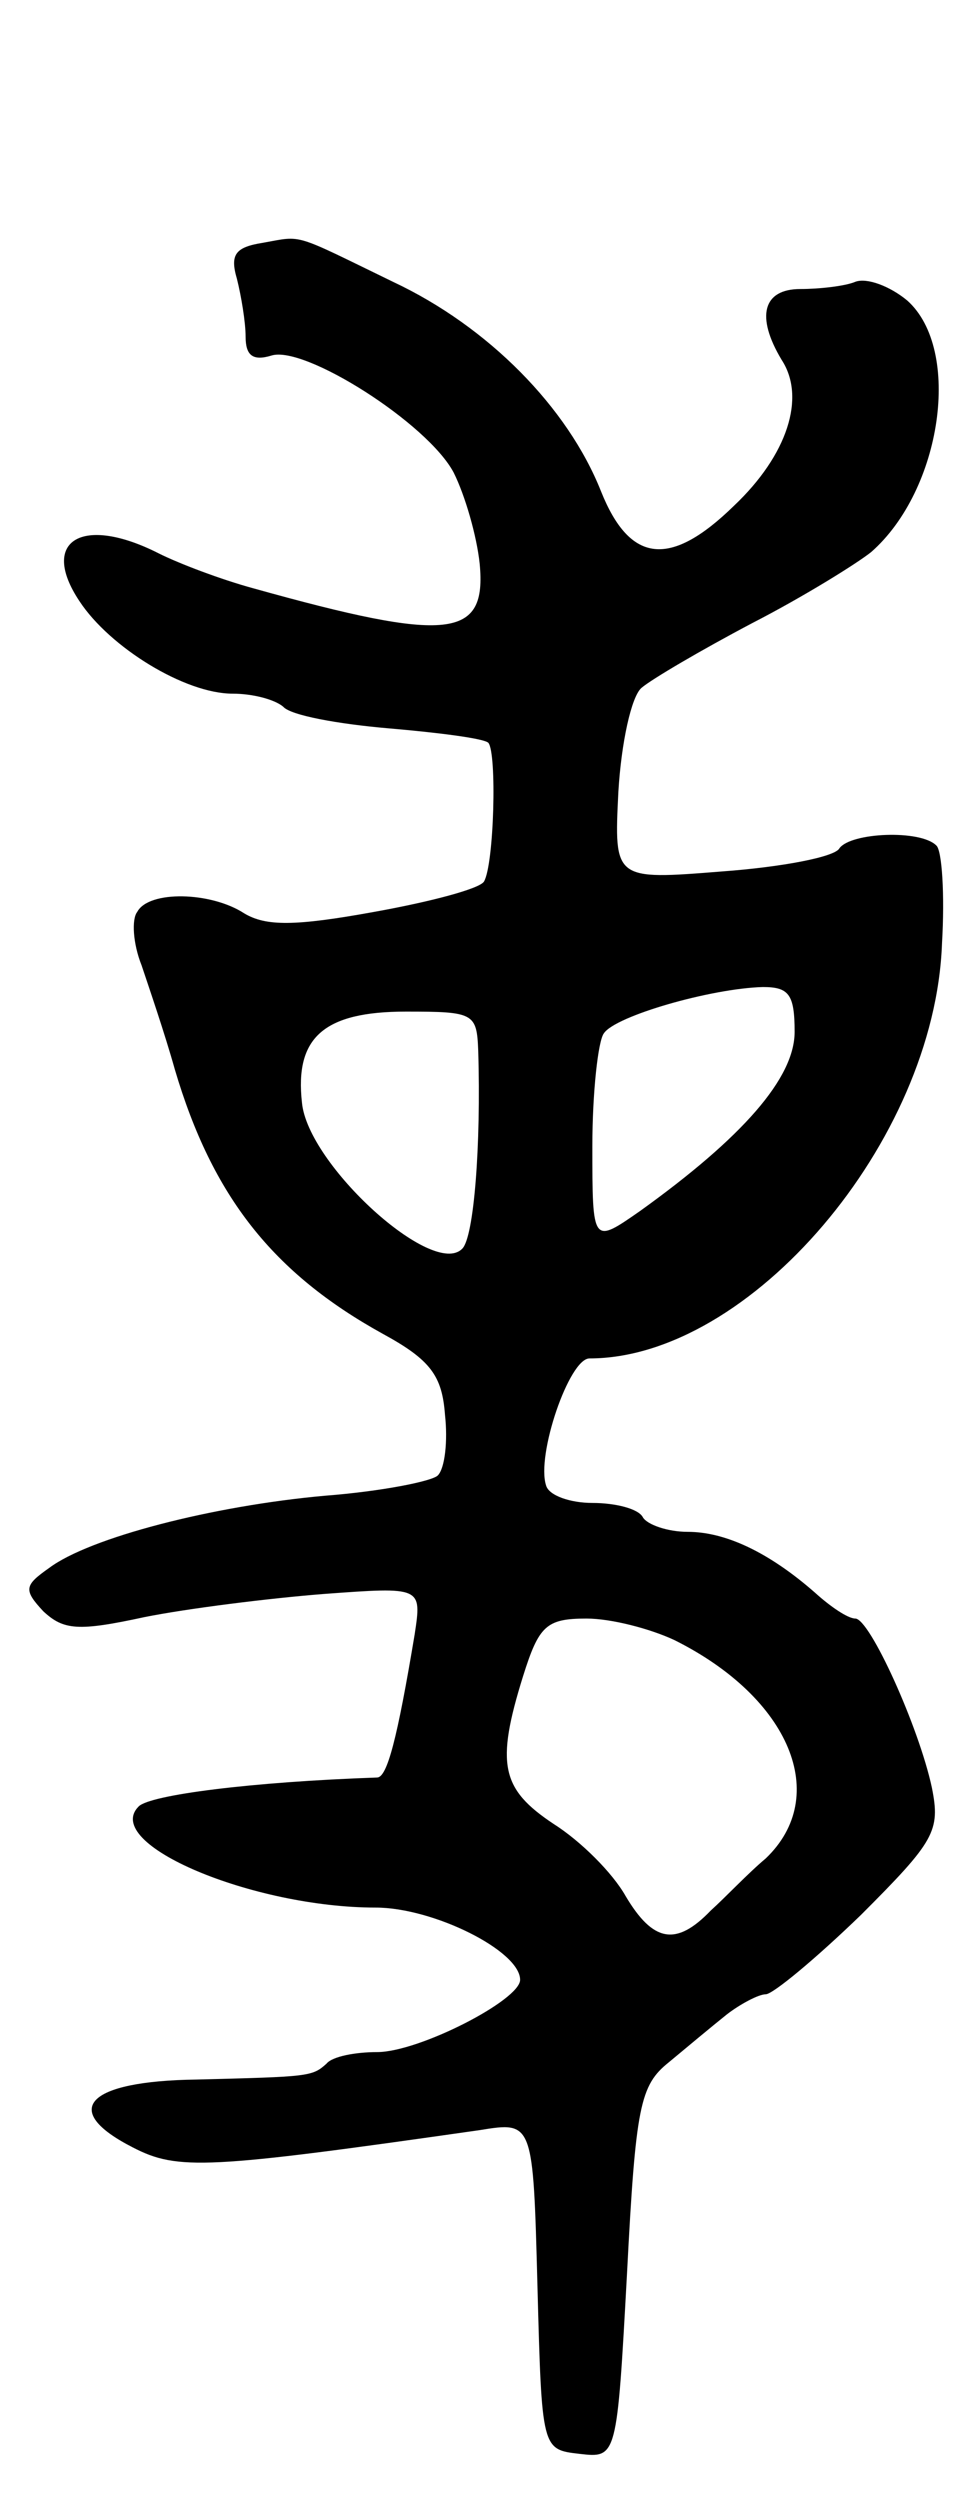 <svg version="1.0" xmlns="http://www.w3.org/2000/svg"
 width="67pt" height="173pt" viewBox="0 0 67 173"
 preserveAspectRatio="xMidYMid meet">
<g transform="translate(0,173) scale(0.1,-0.1)"
fill="#000000" stroke="none">
<path d="M182 1562 c-19 -3 -23 -8 -18 -25 3 -12 6 -30 6 -40 0 -13 5 -17 18
-13 23 7 108 -47 126 -81 8 -16 16 -44 18 -63 5 -52 -21 -55 -157 -17 -22 6
-51 17 -65 24 -53 27 -83 9 -55 -33 21 -32 73 -64 106 -64 14 0 29 -4 35 -9 5
-6 38 -12 73 -15 35 -3 66 -7 69 -10 6 -7 4 -84 -3 -96 -3 -5 -37 -14 -76 -21
-55 -10 -75 -10 -90 -1 -23 15 -66 16 -74 1 -4 -5 -3 -22 3 -37 5 -15 16 -47
23 -72 26 -88 68 -141 144 -183 33 -18 41 -29 43 -56 2 -18 0 -37 -5 -42 -4
-4 -39 -11 -78 -14 -78 -7 -163 -29 -191 -50 -17 -12 -18 -15 -4 -30 14 -13
24 -14 70 -4 30 6 86 13 124 16 68 5 68 5 63 -28 -12 -72 -19 -99 -26 -99 -87
-3 -157 -12 -165 -20 -26 -26 79 -70 164 -70 40 0 100 -30 100 -50 0 -14 -70
-50 -99 -50 -15 0 -31 -3 -35 -8 -10 -9 -12 -9 -90 -11 -76 -1 -95 -21 -44
-47 31 -16 51 -15 240 12 37 6 37 6 40 -108 3 -113 3 -113 29 -116 26 -3 26
-3 33 125 6 116 9 130 29 146 12 10 30 25 40 33 9 7 22 14 27 14 5 0 35 25 66
55 51 51 55 58 49 88 -9 42 -43 117 -53 117 -5 0 -17 8 -28 18 -32 28 -62 42
-88 42 -14 0 -28 5 -31 10 -3 6 -19 10 -35 10 -15 0 -30 5 -32 12 -7 21 16 88
30 88 111 0 239 150 244 287 2 34 0 65 -4 68 -11 11 -59 9 -67 -2 -3 -6 -40
-13 -81 -16 -75 -6 -75 -6 -72 55 2 34 9 66 16 72 7 6 41 26 77 45 35 18 72
41 82 49 49 43 63 140 25 174 -12 10 -28 16 -36 13 -7 -3 -25 -5 -38 -5 -26 0
-31 -19 -13 -49 17 -26 4 -66 -33 -101 -44 -43 -72 -40 -92 10 -23 58 -78 114
-144 145 -70 34 -62 32 -90 27z m368 -546 c0 -32 -36 -73 -107 -124 -33 -23
-33 -23 -33 45 0 37 4 73 8 78 8 12 74 31 110 32 18 0 22 -5 22 -31z m-219
-13 c2 -66 -3 -129 -11 -137 -20 -21 -107 58 -111 101 -5 45 15 63 72 63 47 0
49 -1 50 -27z m136 -408 c80 -40 108 -108 63 -151 -12 -10 -28 -27 -38 -36
-24 -25 -40 -22 -59 10 -9 16 -31 38 -50 50 -36 24 -40 41 -21 102 11 35 16
40 44 40 17 0 44 -7 61 -15z"/>
</g>
</svg>
